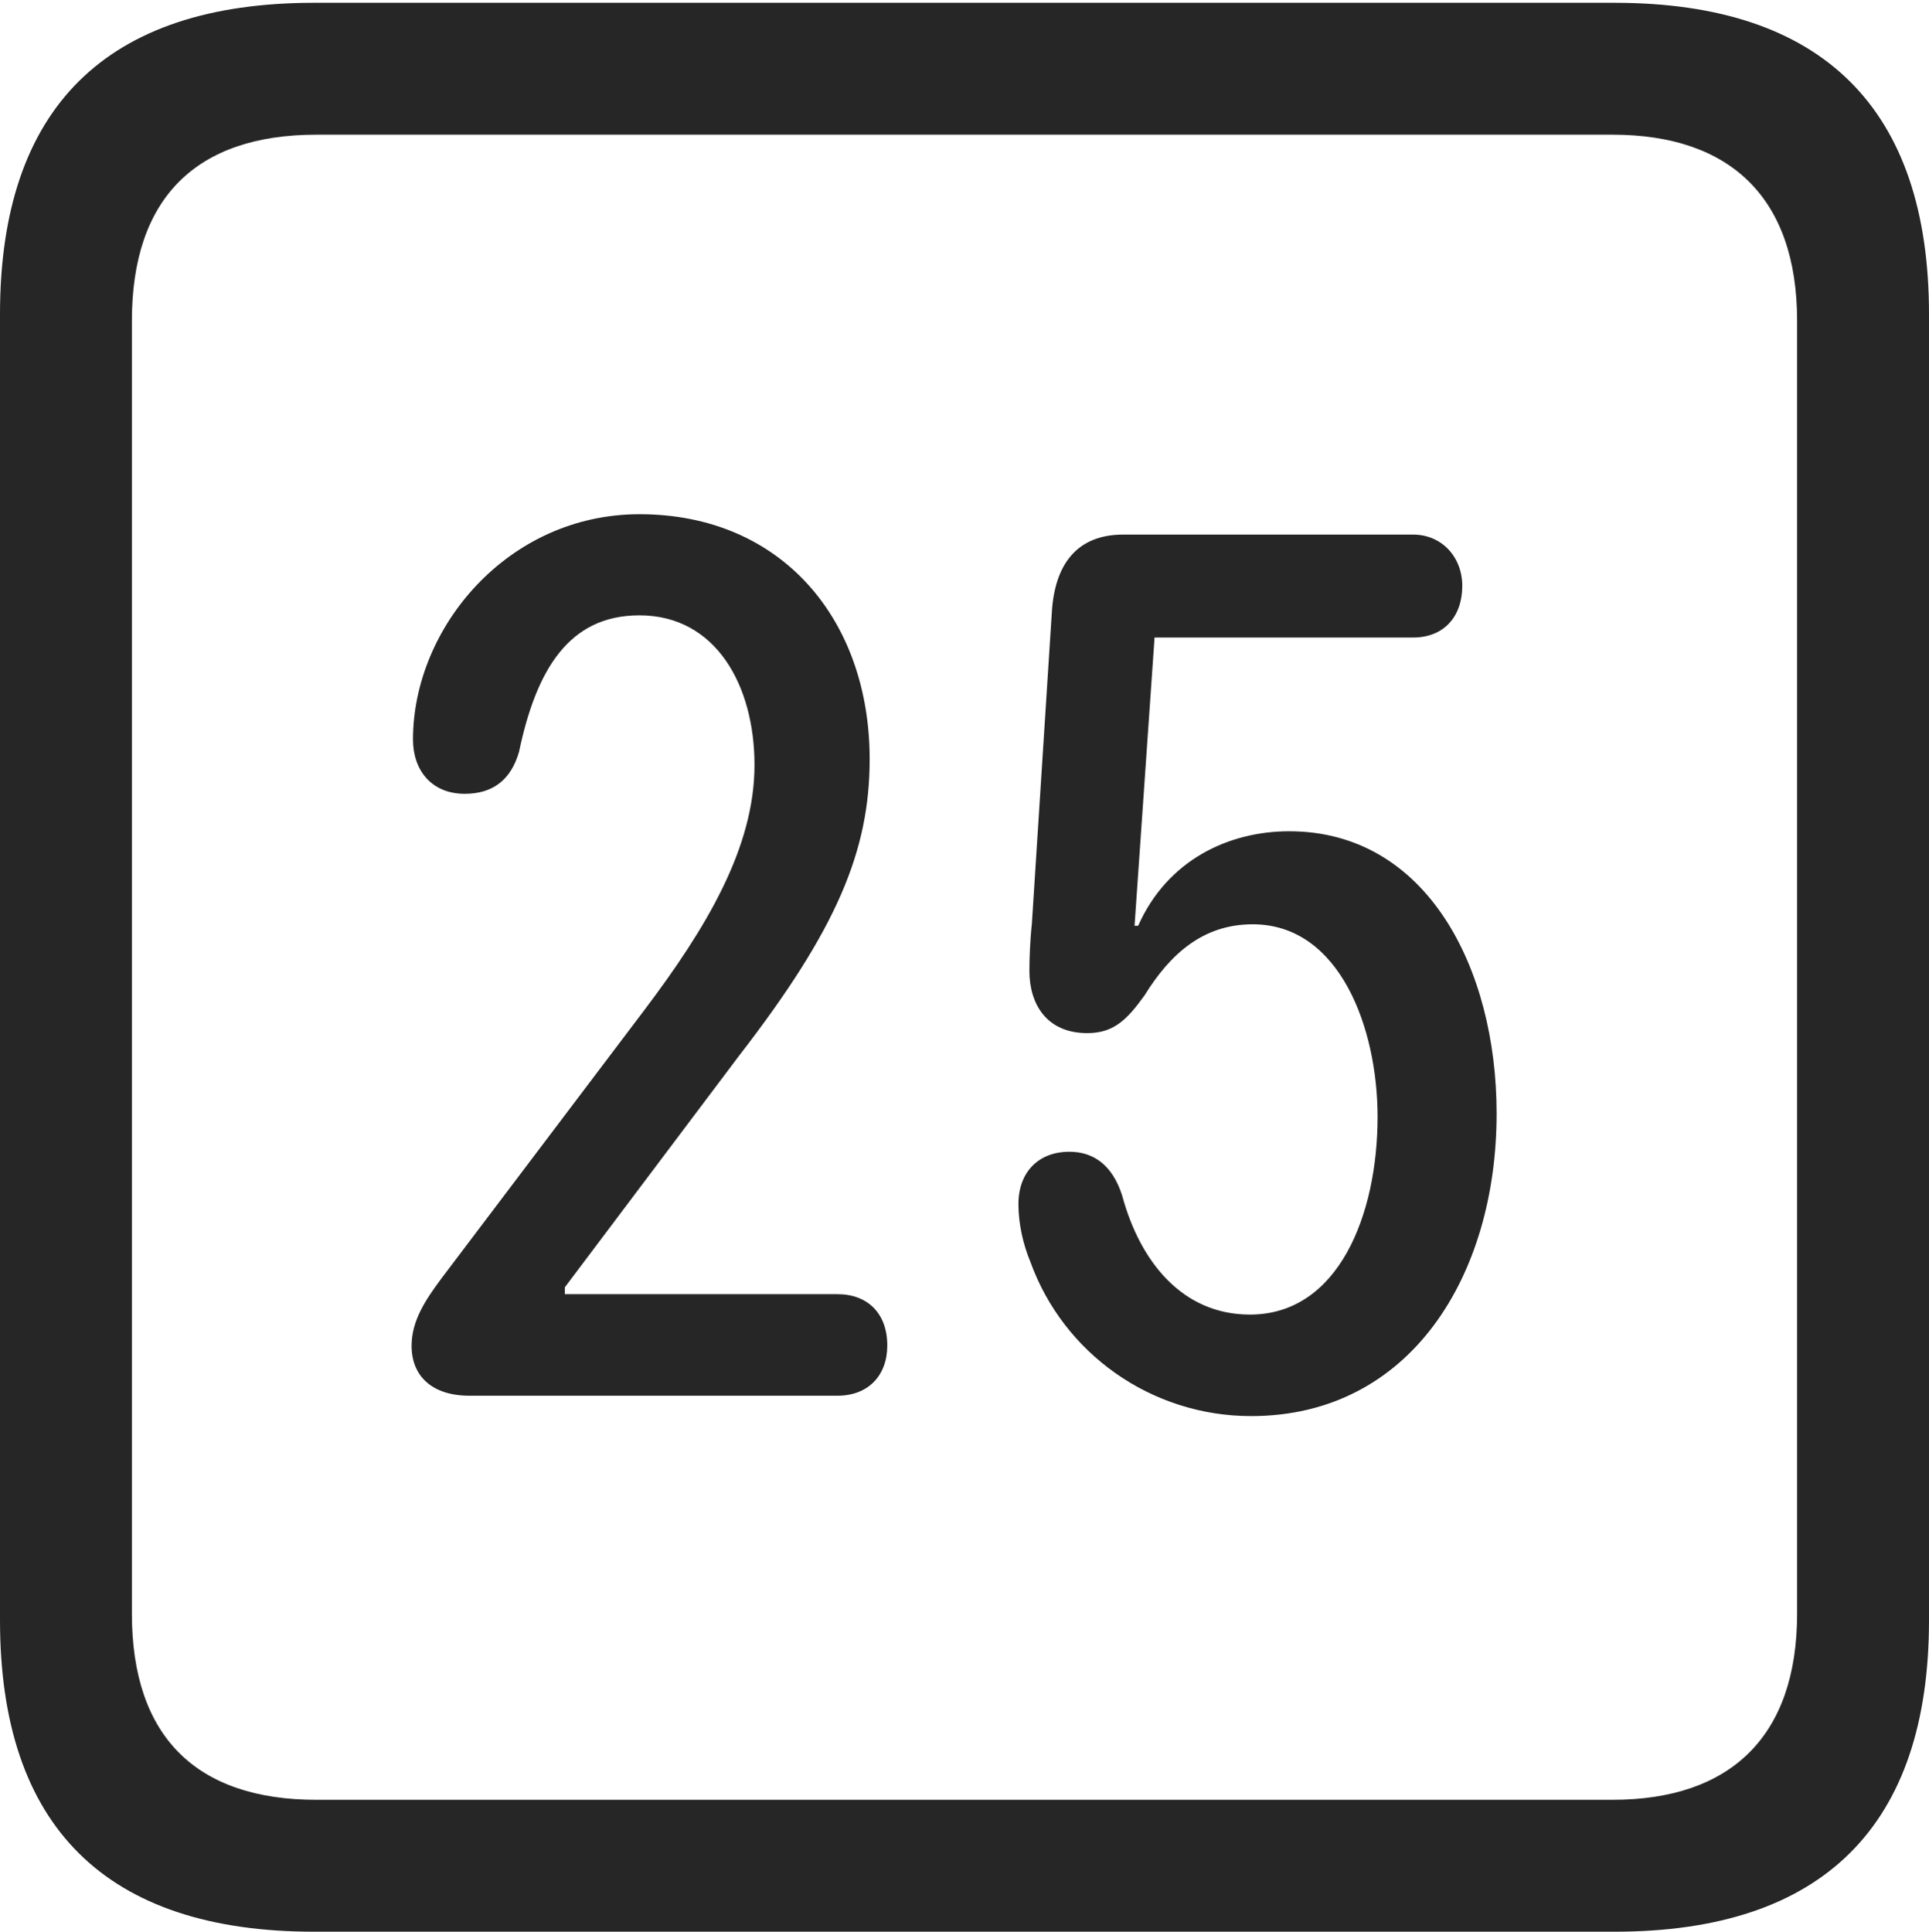 <?xml version="1.0" encoding="UTF-8"?>
<!--Generator: Apple Native CoreSVG 232.5-->
<!DOCTYPE svg
PUBLIC "-//W3C//DTD SVG 1.1//EN"
       "http://www.w3.org/Graphics/SVG/1.1/DTD/svg11.dtd">
<svg version="1.1" xmlns="http://www.w3.org/2000/svg" xmlns:xlink="http://www.w3.org/1999/xlink" width="88.409" height="88.537">
 <g>
  <rect height="88.537" opacity="0" width="88.409" x="0" y="0"/>
  <path d="M14.394 88.537L74.001 88.537C83.573 88.537 88.409 83.656 88.409 74.263L88.409 14.402C88.409 5.009 83.573 0.128 74.001 0.128L14.394 0.128C4.87 0.128 0 4.93 0 14.402L0 74.263C0 83.735 4.87 88.537 14.394 88.537ZM14.506 82.492C9.003 82.492 6.045 79.602 6.045 73.963L6.045 14.702C6.045 9.063 9.003 6.173 14.506 6.173L73.903 6.173C79.297 6.173 82.364 9.063 82.364 14.702L82.364 73.963C82.364 79.602 79.297 82.492 73.903 82.492Z" fill="#000000" fill-opacity="0.85"/>
  <path d="M21.515 63.971L38.383 63.971C39.792 63.971 40.666 63.044 40.666 61.669C40.666 60.191 39.759 59.317 38.383 59.317L25.887 59.317L25.887 59.002L33.879 48.38C38.353 42.598 39.858 38.999 39.858 34.794C39.858 28.414 35.836 23.568 29.309 23.568C23.271 23.568 18.928 28.774 18.928 33.898C18.928 35.28 19.76 36.383 21.298 36.383C22.591 36.383 23.416 35.742 23.787 34.463C24.575 30.707 26.068 28.203 29.306 28.203C32.829 28.203 34.58 31.441 34.58 35.06C34.58 38.86 32.36 42.542 29.561 46.256L20.232 58.595C19.52 59.555 18.864 60.518 18.864 61.684C18.864 63.056 19.787 63.971 21.515 63.971ZM57.339 64.905C64.654 64.905 68.592 58.448 68.592 51.036C68.592 44.373 65.385 38.1 59.086 38.1C56.33 38.1 53.508 39.403 52.163 42.432L51.998 42.432L52.915 29.22L64.768 29.22C66.174 29.22 67.018 28.26 67.018 26.854C67.018 25.53 66.077 24.502 64.768 24.502L51.477 24.502C49.316 24.502 48.341 25.92 48.209 28.036L47.292 42.338C47.209 43.101 47.179 43.958 47.179 44.502C47.179 46.039 47.986 47.351 49.827 47.351C51.009 47.351 51.62 46.784 52.449 45.632C53.632 43.718 55.141 42.364 57.415 42.364C61.419 42.364 63.137 47.149 63.137 51.186C63.137 55.663 61.355 60.252 57.287 60.252C54.19 60.252 52.249 57.83 51.43 54.796C50.98 53.385 50.103 52.789 49.012 52.789C47.587 52.789 46.676 53.73 46.676 55.188C46.676 56.084 46.89 57.038 47.223 57.833C48.735 62.03 52.76 64.905 57.339 64.905Z" fill="#000000" fill-opacity="0.85"/>
 </g>
</svg>
